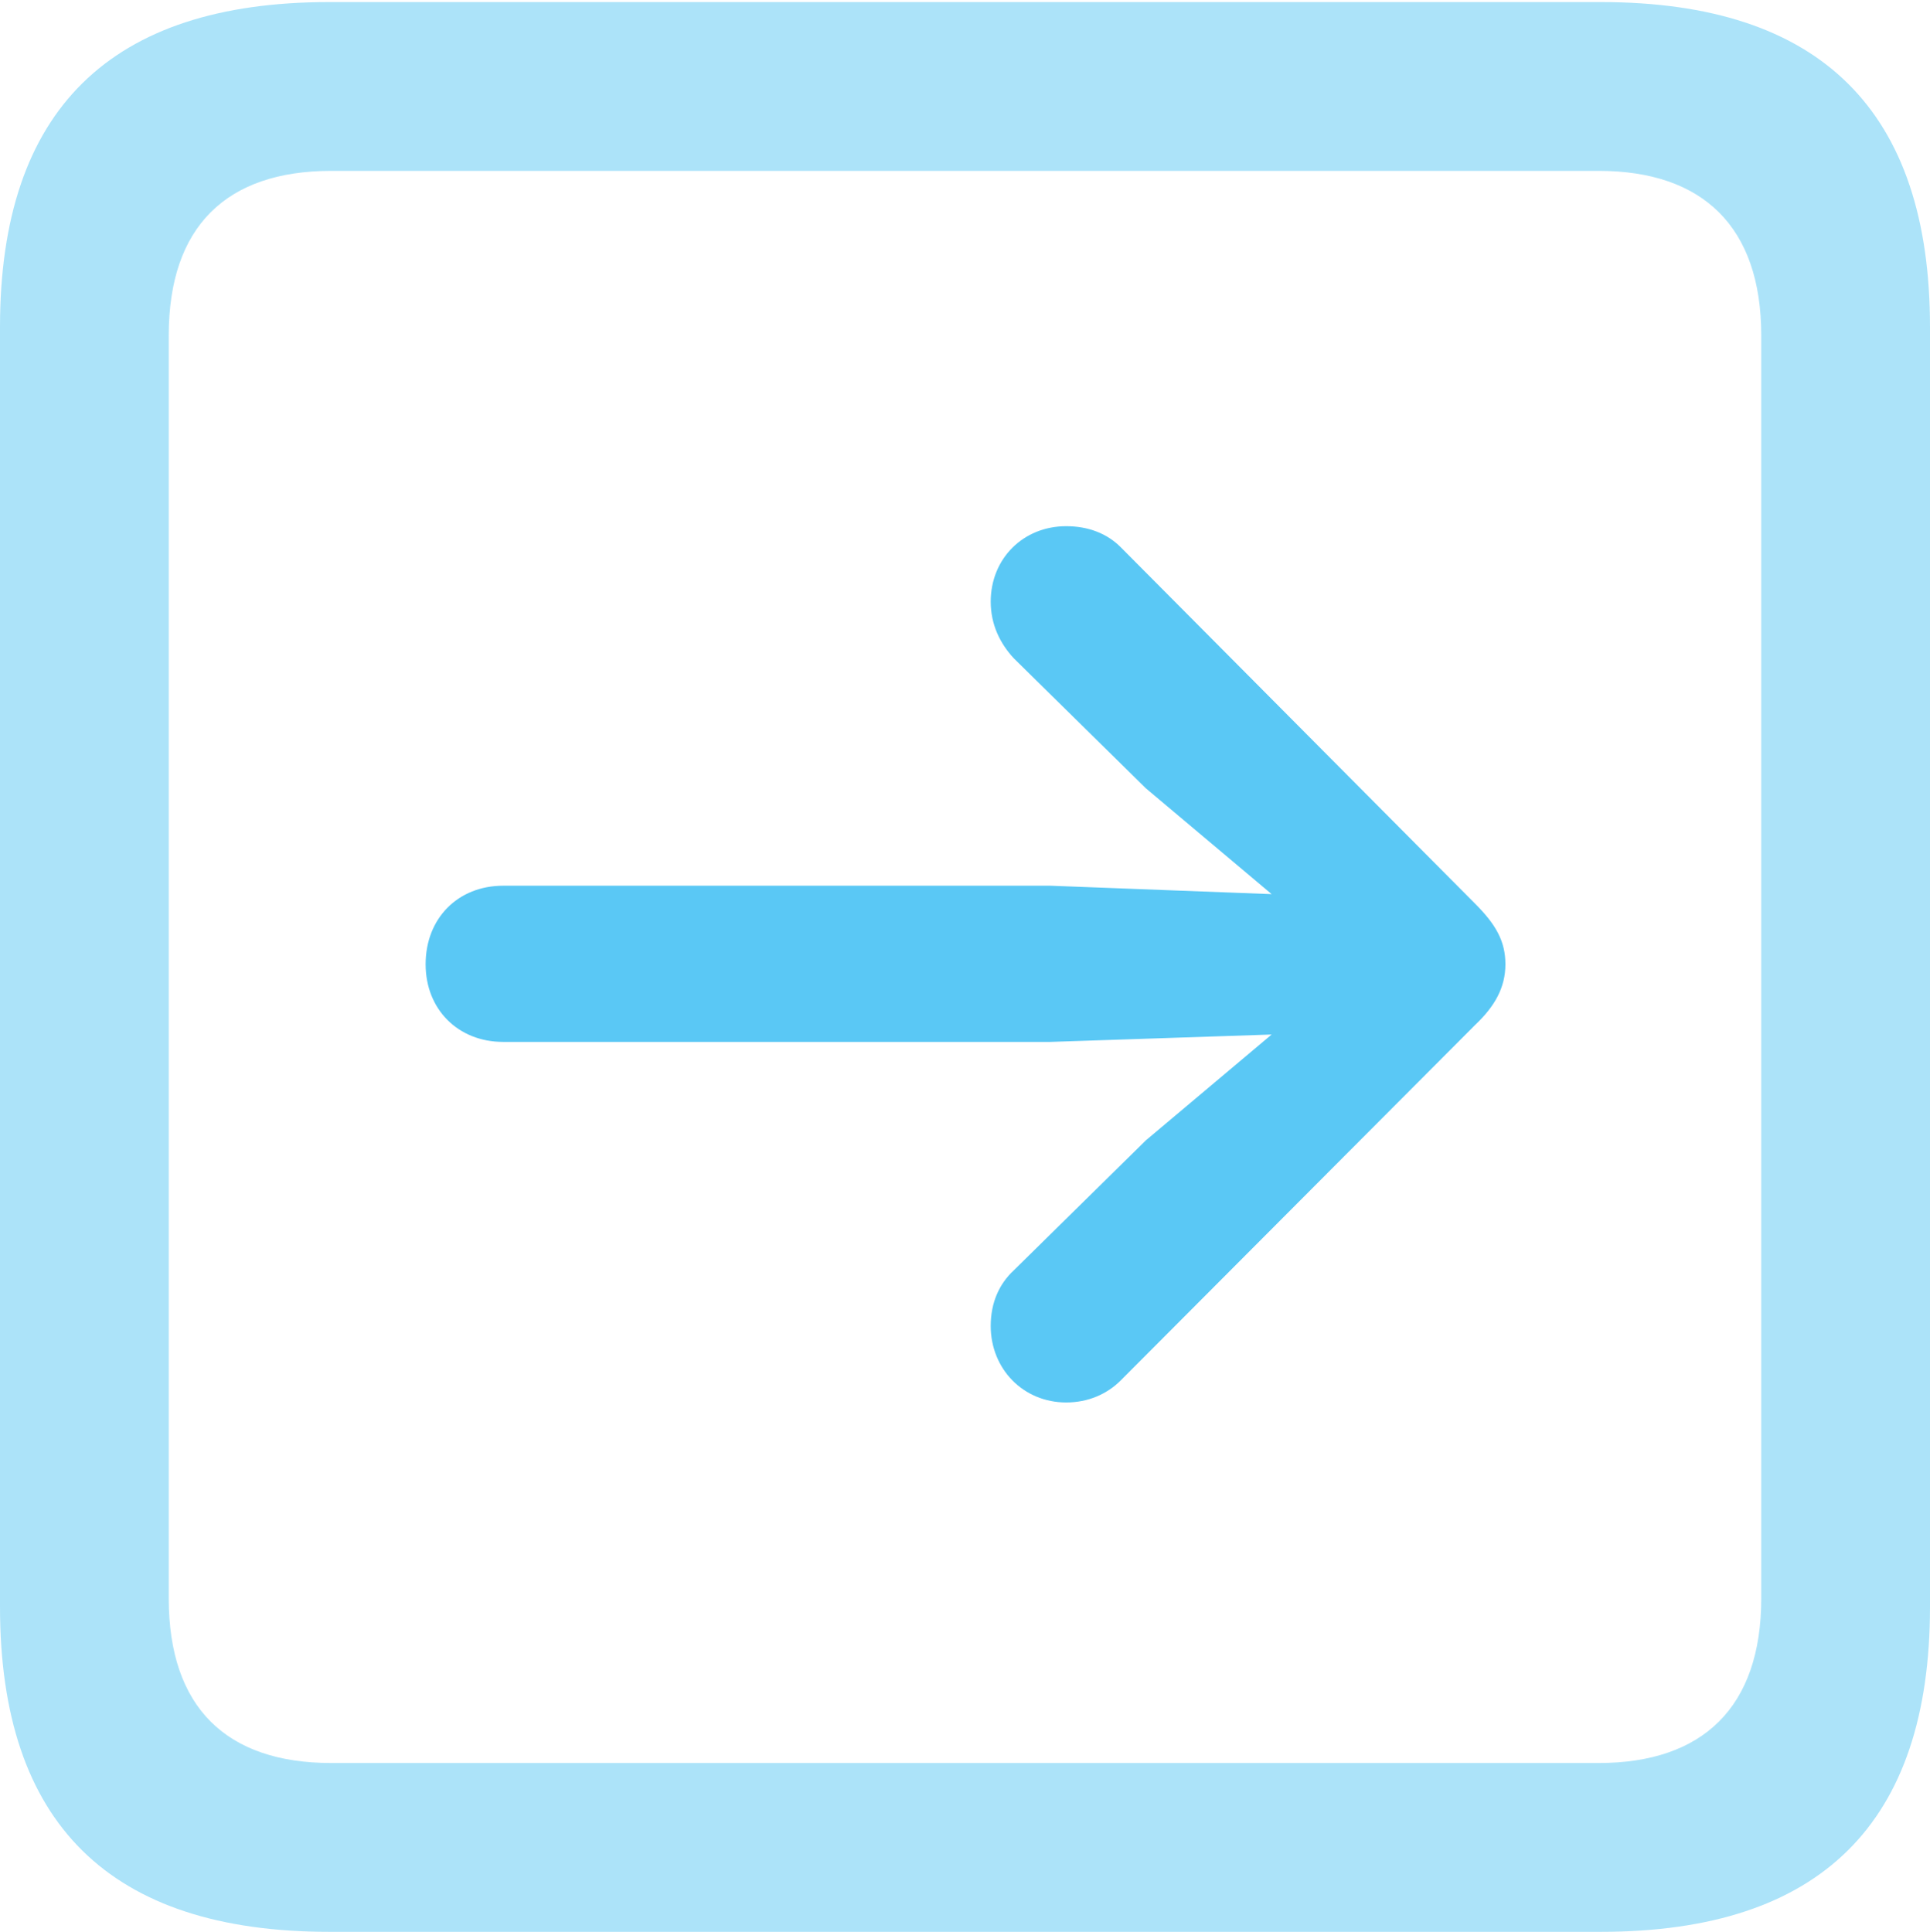 <?xml version="1.0" encoding="UTF-8"?>
<!--Generator: Apple Native CoreSVG 175.5-->
<!DOCTYPE svg
PUBLIC "-//W3C//DTD SVG 1.1//EN"
       "http://www.w3.org/Graphics/SVG/1.1/DTD/svg11.dtd">
<svg version="1.1" xmlns="http://www.w3.org/2000/svg" xmlns:xlink="http://www.w3.org/1999/xlink" width="22.473" height="22.498">
 <g>
  <rect height="22.498" opacity="0" width="22.473" x="0" y="0"/>
  <path d="M3.833 22.498L18.64 22.498C21.204 22.498 22.473 21.228 22.473 18.713L22.473 3.809C22.473 1.294 21.204 0.024 18.64 0.024L3.833 0.024C1.282 0.024 0 1.282 0 3.809L0 18.713C0 21.24 1.282 22.498 3.833 22.498ZM3.857 20.532C2.637 20.532 1.965 19.885 1.965 18.616L1.965 3.906C1.965 2.637 2.637 1.99 3.857 1.99L18.616 1.99C19.824 1.99 20.508 2.637 20.508 3.906L20.508 18.616C20.508 19.885 19.824 20.532 18.616 20.532Z" fill="#5ac8f5" fill-opacity="0.5"/>
  <path d="M17.529 11.23C17.529 10.962 17.419 10.767 17.175 10.523L13.049 6.372C12.891 6.213 12.671 6.128 12.415 6.128C11.914 6.128 11.536 6.506 11.536 7.007C11.536 7.275 11.646 7.495 11.804 7.666L13.342 9.18L14.807 10.413L12.231 10.315L5.859 10.315C5.334 10.315 4.956 10.693 4.956 11.23C4.956 11.755 5.334 12.134 5.859 12.134L12.231 12.134L14.807 12.048L13.342 13.281L11.804 14.795C11.633 14.954 11.536 15.173 11.536 15.442C11.536 15.942 11.914 16.333 12.415 16.333C12.671 16.333 12.891 16.235 13.049 16.077L17.175 11.938C17.407 11.719 17.529 11.499 17.529 11.23Z" fill="#5ac8f5"/>
 </g>
</svg>
